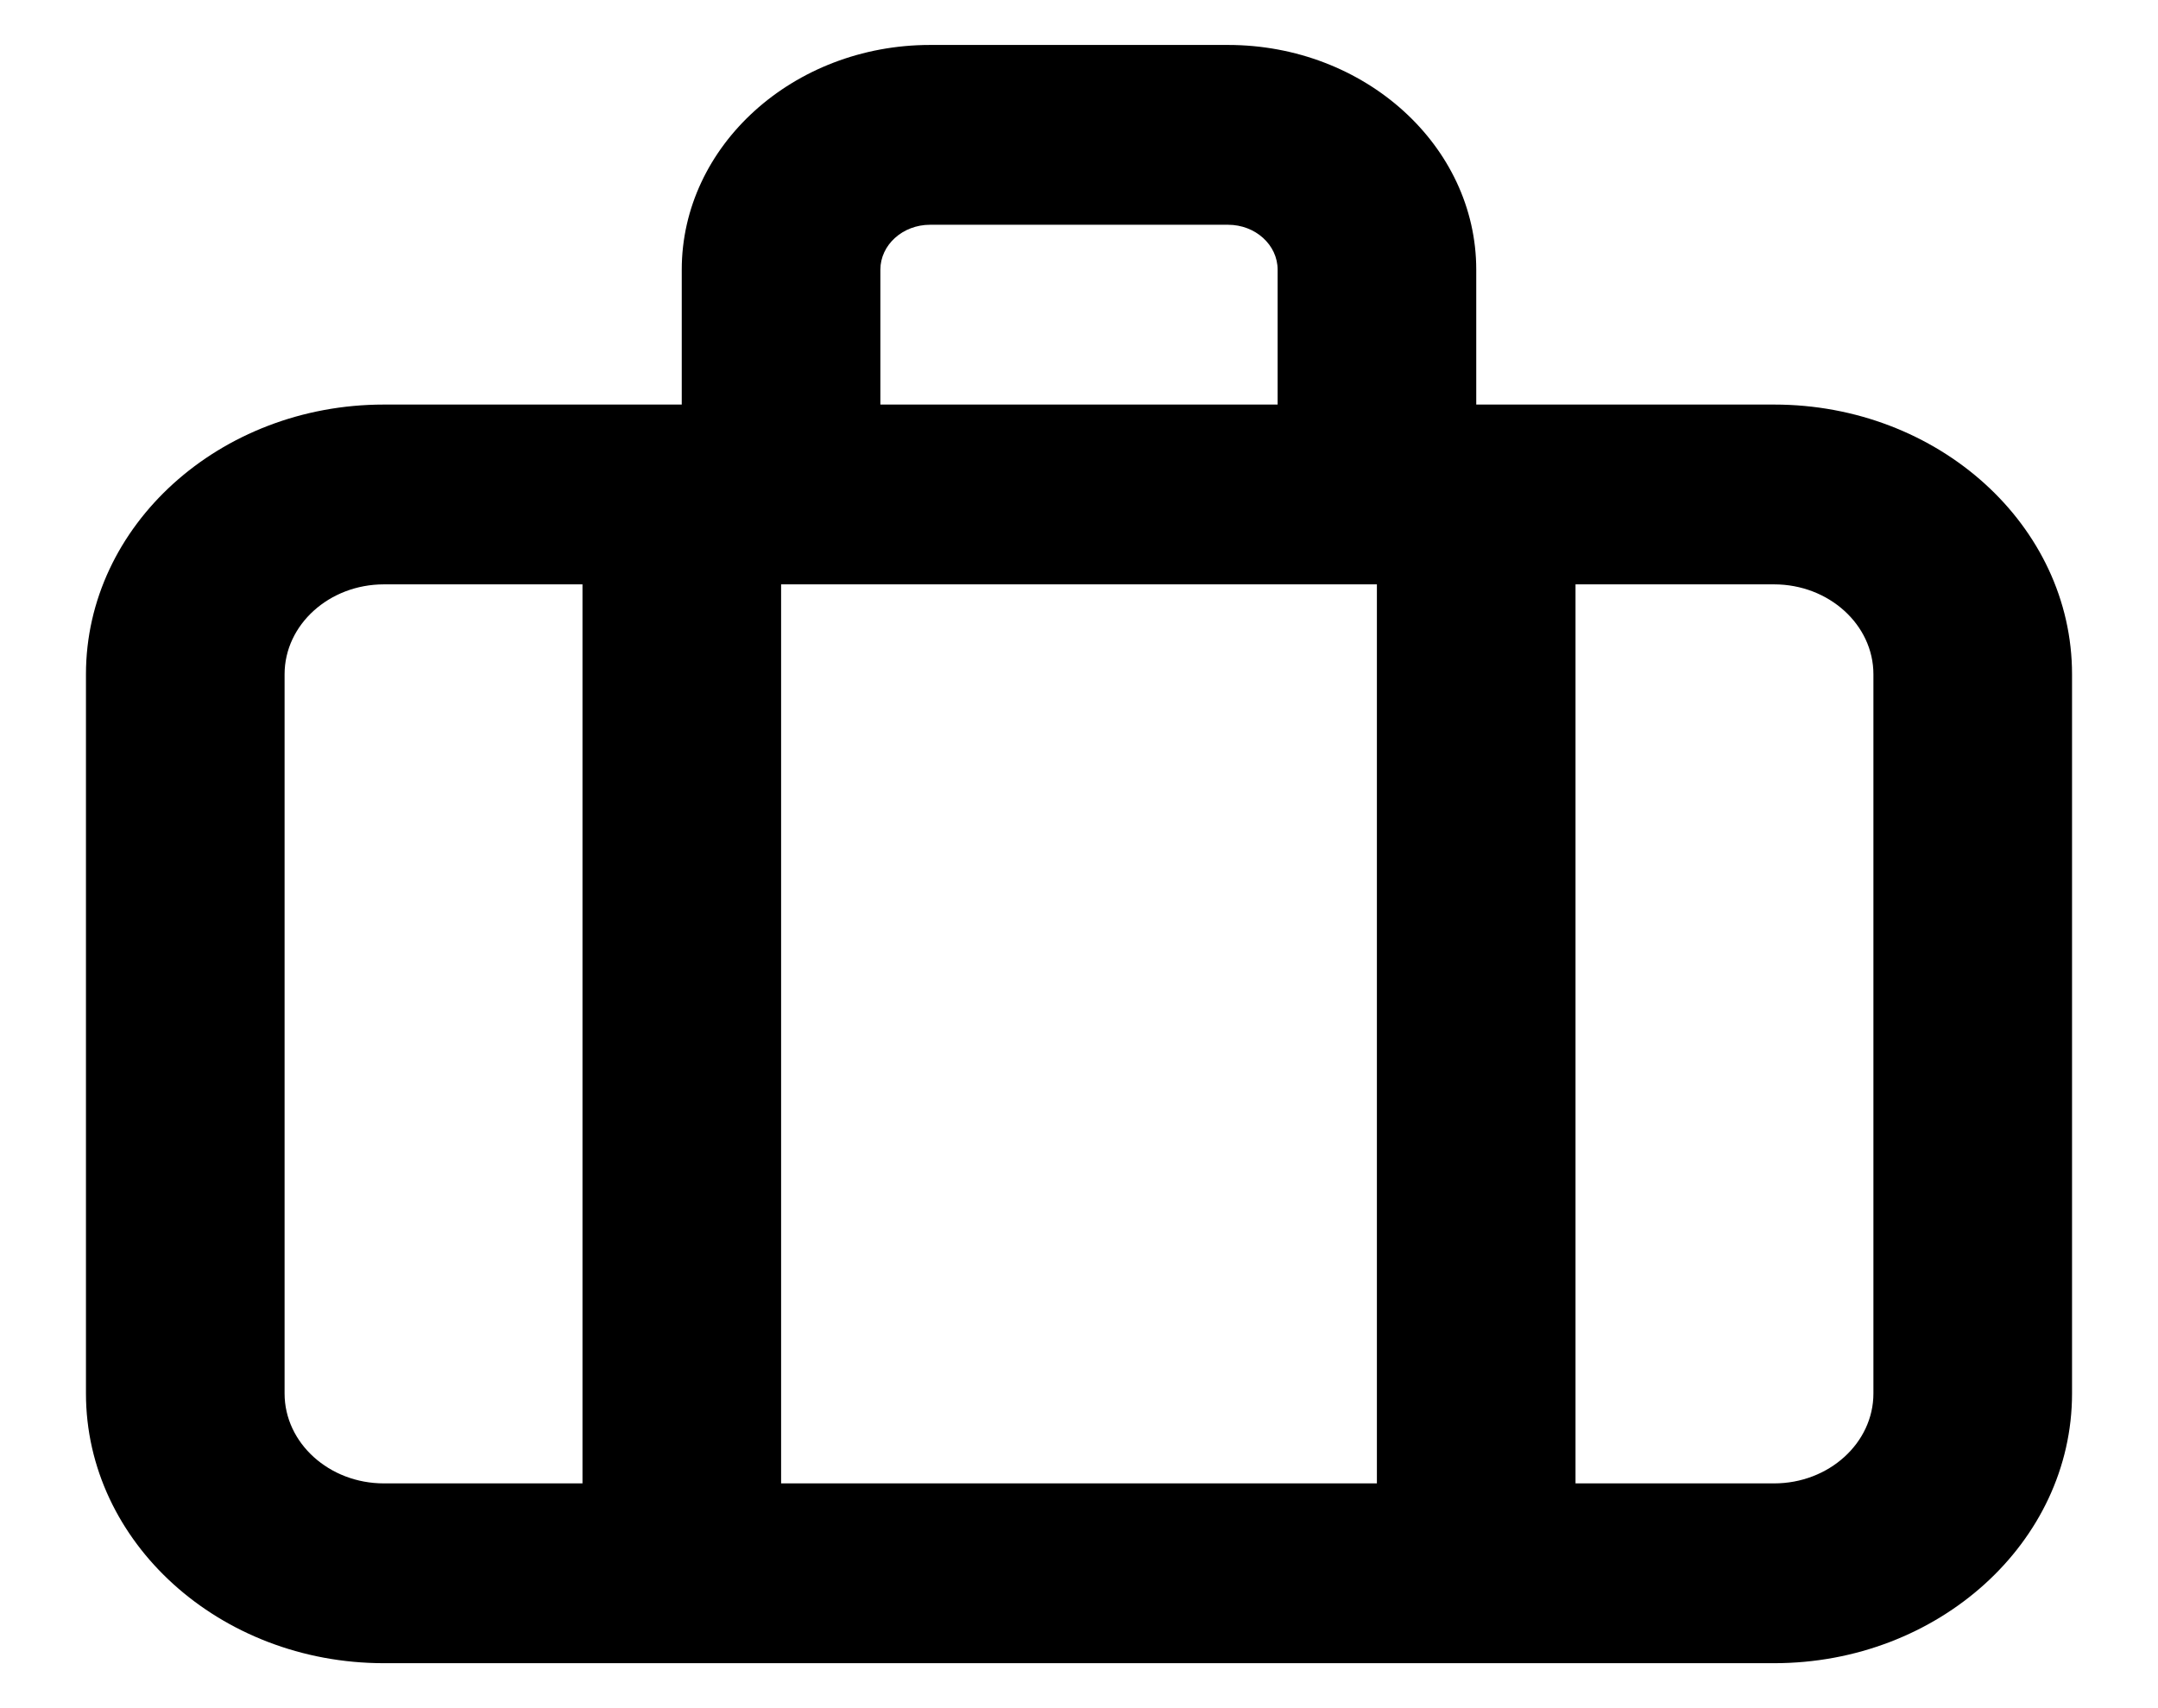 <svg width="24" height="19" viewBox="0 0 24 19" fill="none" xmlns="http://www.w3.org/2000/svg">
<path fill-rule="evenodd" clip-rule="evenodd" d="M9.791 3C9.791 2.724 10.039 2.5 10.344 2.5H13.657C13.962 2.5 14.209 2.724 14.209 3V4.5H9.791V3ZM8.687 16.5H15.313V6.5H8.687V16.5ZM20.835 15.5C20.835 16.051 20.339 16.5 19.731 16.5H17.522V6.5H19.731C20.339 6.5 20.835 6.949 20.835 7.5V15.5ZM3.165 7.5V15.5C3.165 16.051 3.661 16.5 4.269 16.5H6.478V6.5H4.269C3.661 6.5 3.165 6.949 3.165 7.5ZM19.731 4.5H16.418V3C16.418 1.622 15.178 0.5 13.657 0.5H10.344C8.822 0.5 7.582 1.622 7.582 3V4.5H4.269C2.443 4.5 0.956 5.846 0.956 7.5V15.5C0.956 17.154 2.443 18.5 4.269 18.5H19.731C21.558 18.5 23.044 17.154 23.044 15.5V7.5C23.044 5.846 21.558 4.5 19.731 4.5Z" fill="black"/>
</svg>
